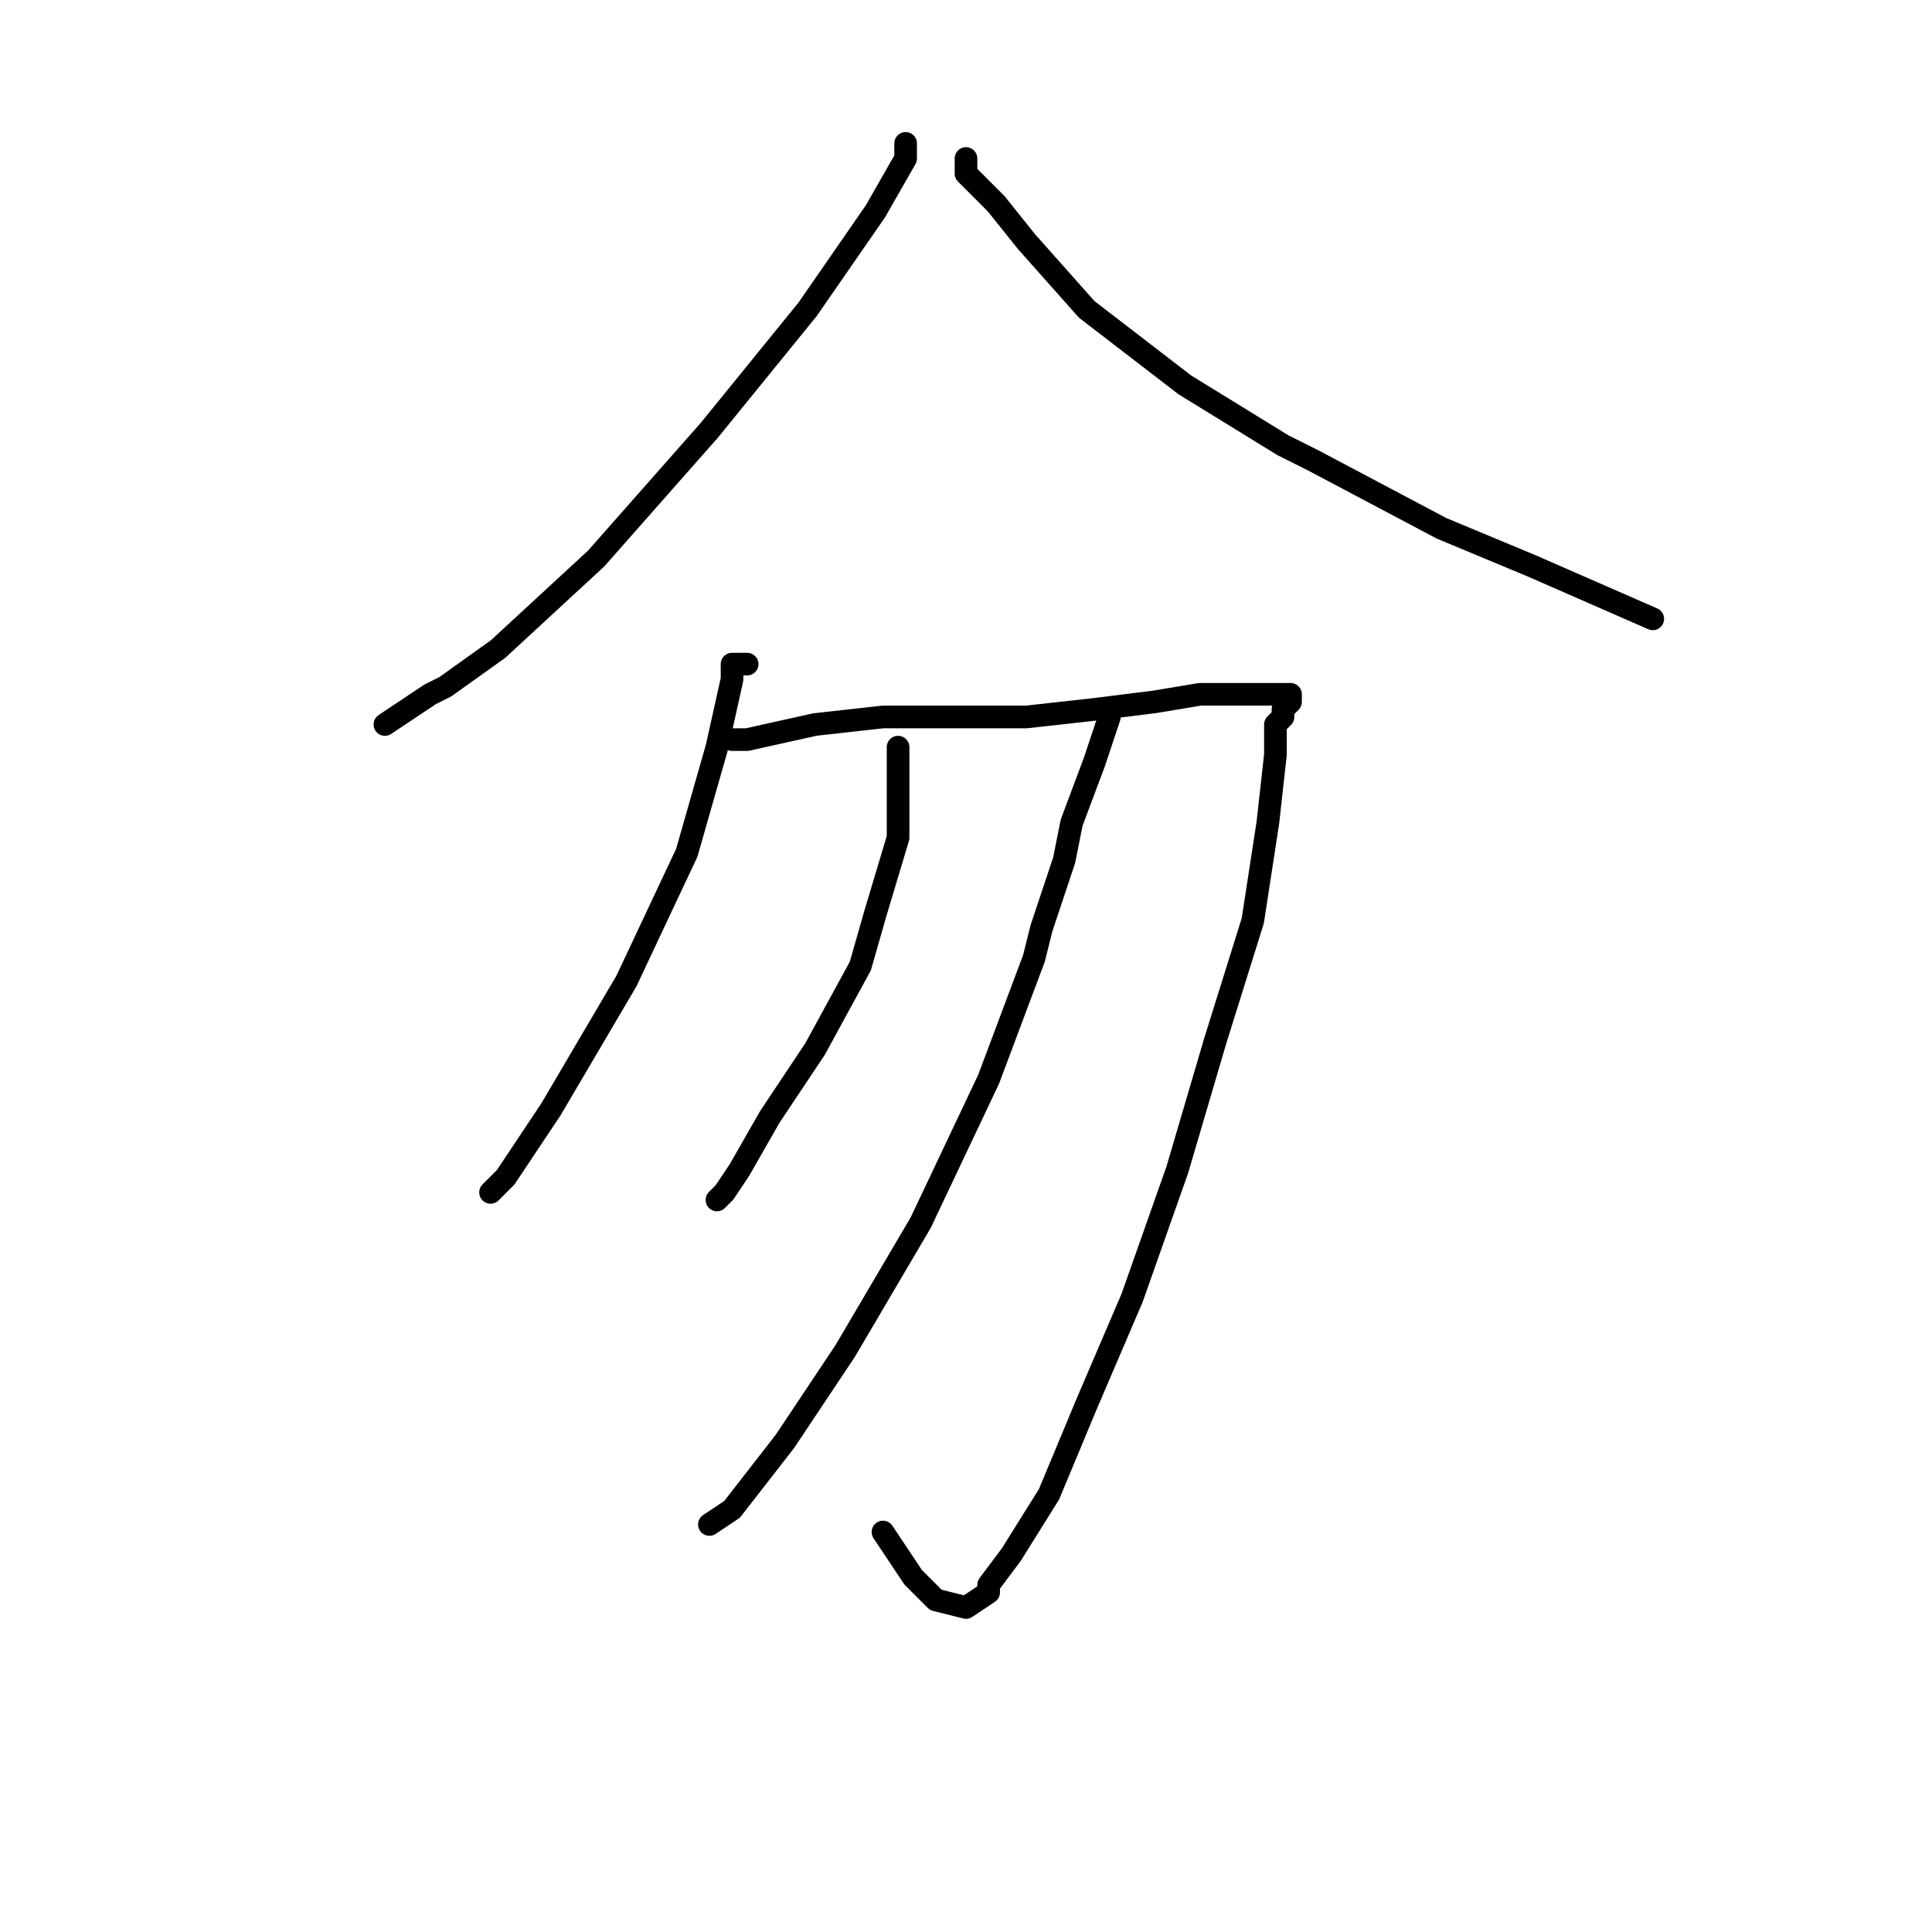 <?xml version="1.0" standalone="no"?>
    <svg width="256" height="256" xmlns="http://www.w3.org/2000/svg" version="1.1">
    <polyline stroke="black" stroke-width="3" stroke-linecap="round" fill="transparent" stroke-linejoin="round" points="120 19 120 20 120 21 116 28 107 41 94 57 79 74 66 86 59 91 57 92 51 96 51 96 " />
        <polyline stroke="black" stroke-width="3" stroke-linecap="round" fill="transparent" stroke-linejoin="round" points="128 21 128 22 128 23 129 24 132 27 136 32 144 41 157 51 170 59 174 61 191 70 203 75 219 82 219 82 " />
        <polyline stroke="black" stroke-width="3" stroke-linecap="round" fill="transparent" stroke-linejoin="round" points="99 88 98 88 97 88 97 90 95 99 91 113 83 130 73 147 67 156 65 158 65 158 " />
        <polyline stroke="black" stroke-width="3" stroke-linecap="round" fill="transparent" stroke-linejoin="round" points="97 98 98 98 99 98 108 96 117 95 127 95 136 95 145 94 153 93 159 92 163 92 166 92 168 92 169 92 170 92 171 92 171 93 170 94 170 95 169 96 169 100 168 109 166 122 161 138 156 155 150 172 144 186 139 198 134 206 131 210 131 211 128 213 124 212 121 209 117 203 117 203 " />
        <polyline stroke="black" stroke-width="3" stroke-linecap="round" fill="transparent" stroke-linejoin="round" points="119 99 119 105 119 111 116 121 114 128 108 139 102 148 98 155 96 158 95 159 95 159 " />
        <polyline stroke="black" stroke-width="3" stroke-linecap="round" fill="transparent" stroke-linejoin="round" points="147 95 146 98 145 101 142 109 141 114 138 123 137 127 131 143 122 162 112 179 104 191 97 200 94 202 94 202 " />
        </svg>